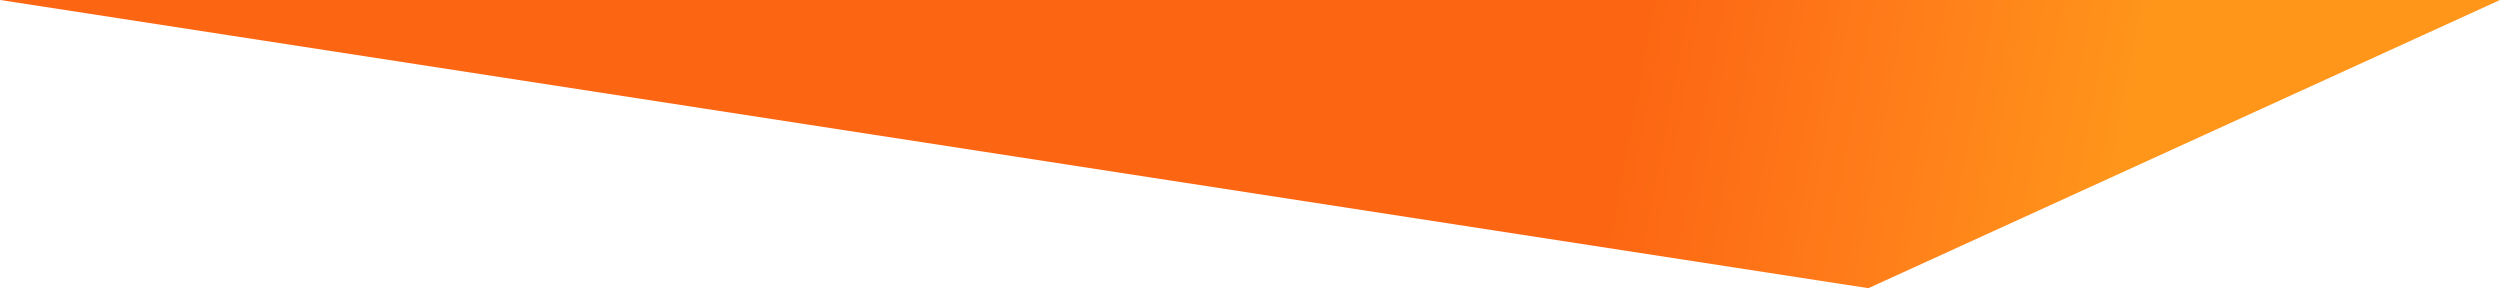 <svg xmlns="http://www.w3.org/2000/svg" width="6090" height="702" fill="none" viewBox="0 0 6090 702">
    <path fill="url(#splash_shape_top)" d="M0.5 0H4003H6090L4551.38 702L0.5 0Z"/>
    <defs>
        <linearGradient id="splash_shape_top" x1="3998.25" x2="5188.84" y1="116.404" y2="339.999" gradientUnits="userSpaceOnUse">
            <stop stop-color="#FC6612"/>
            <stop offset="0.479" stop-color="#FF7B1A"/>
            <stop offset="1" stop-color="#FF961A"/>
        </linearGradient>
    </defs>
</svg>
